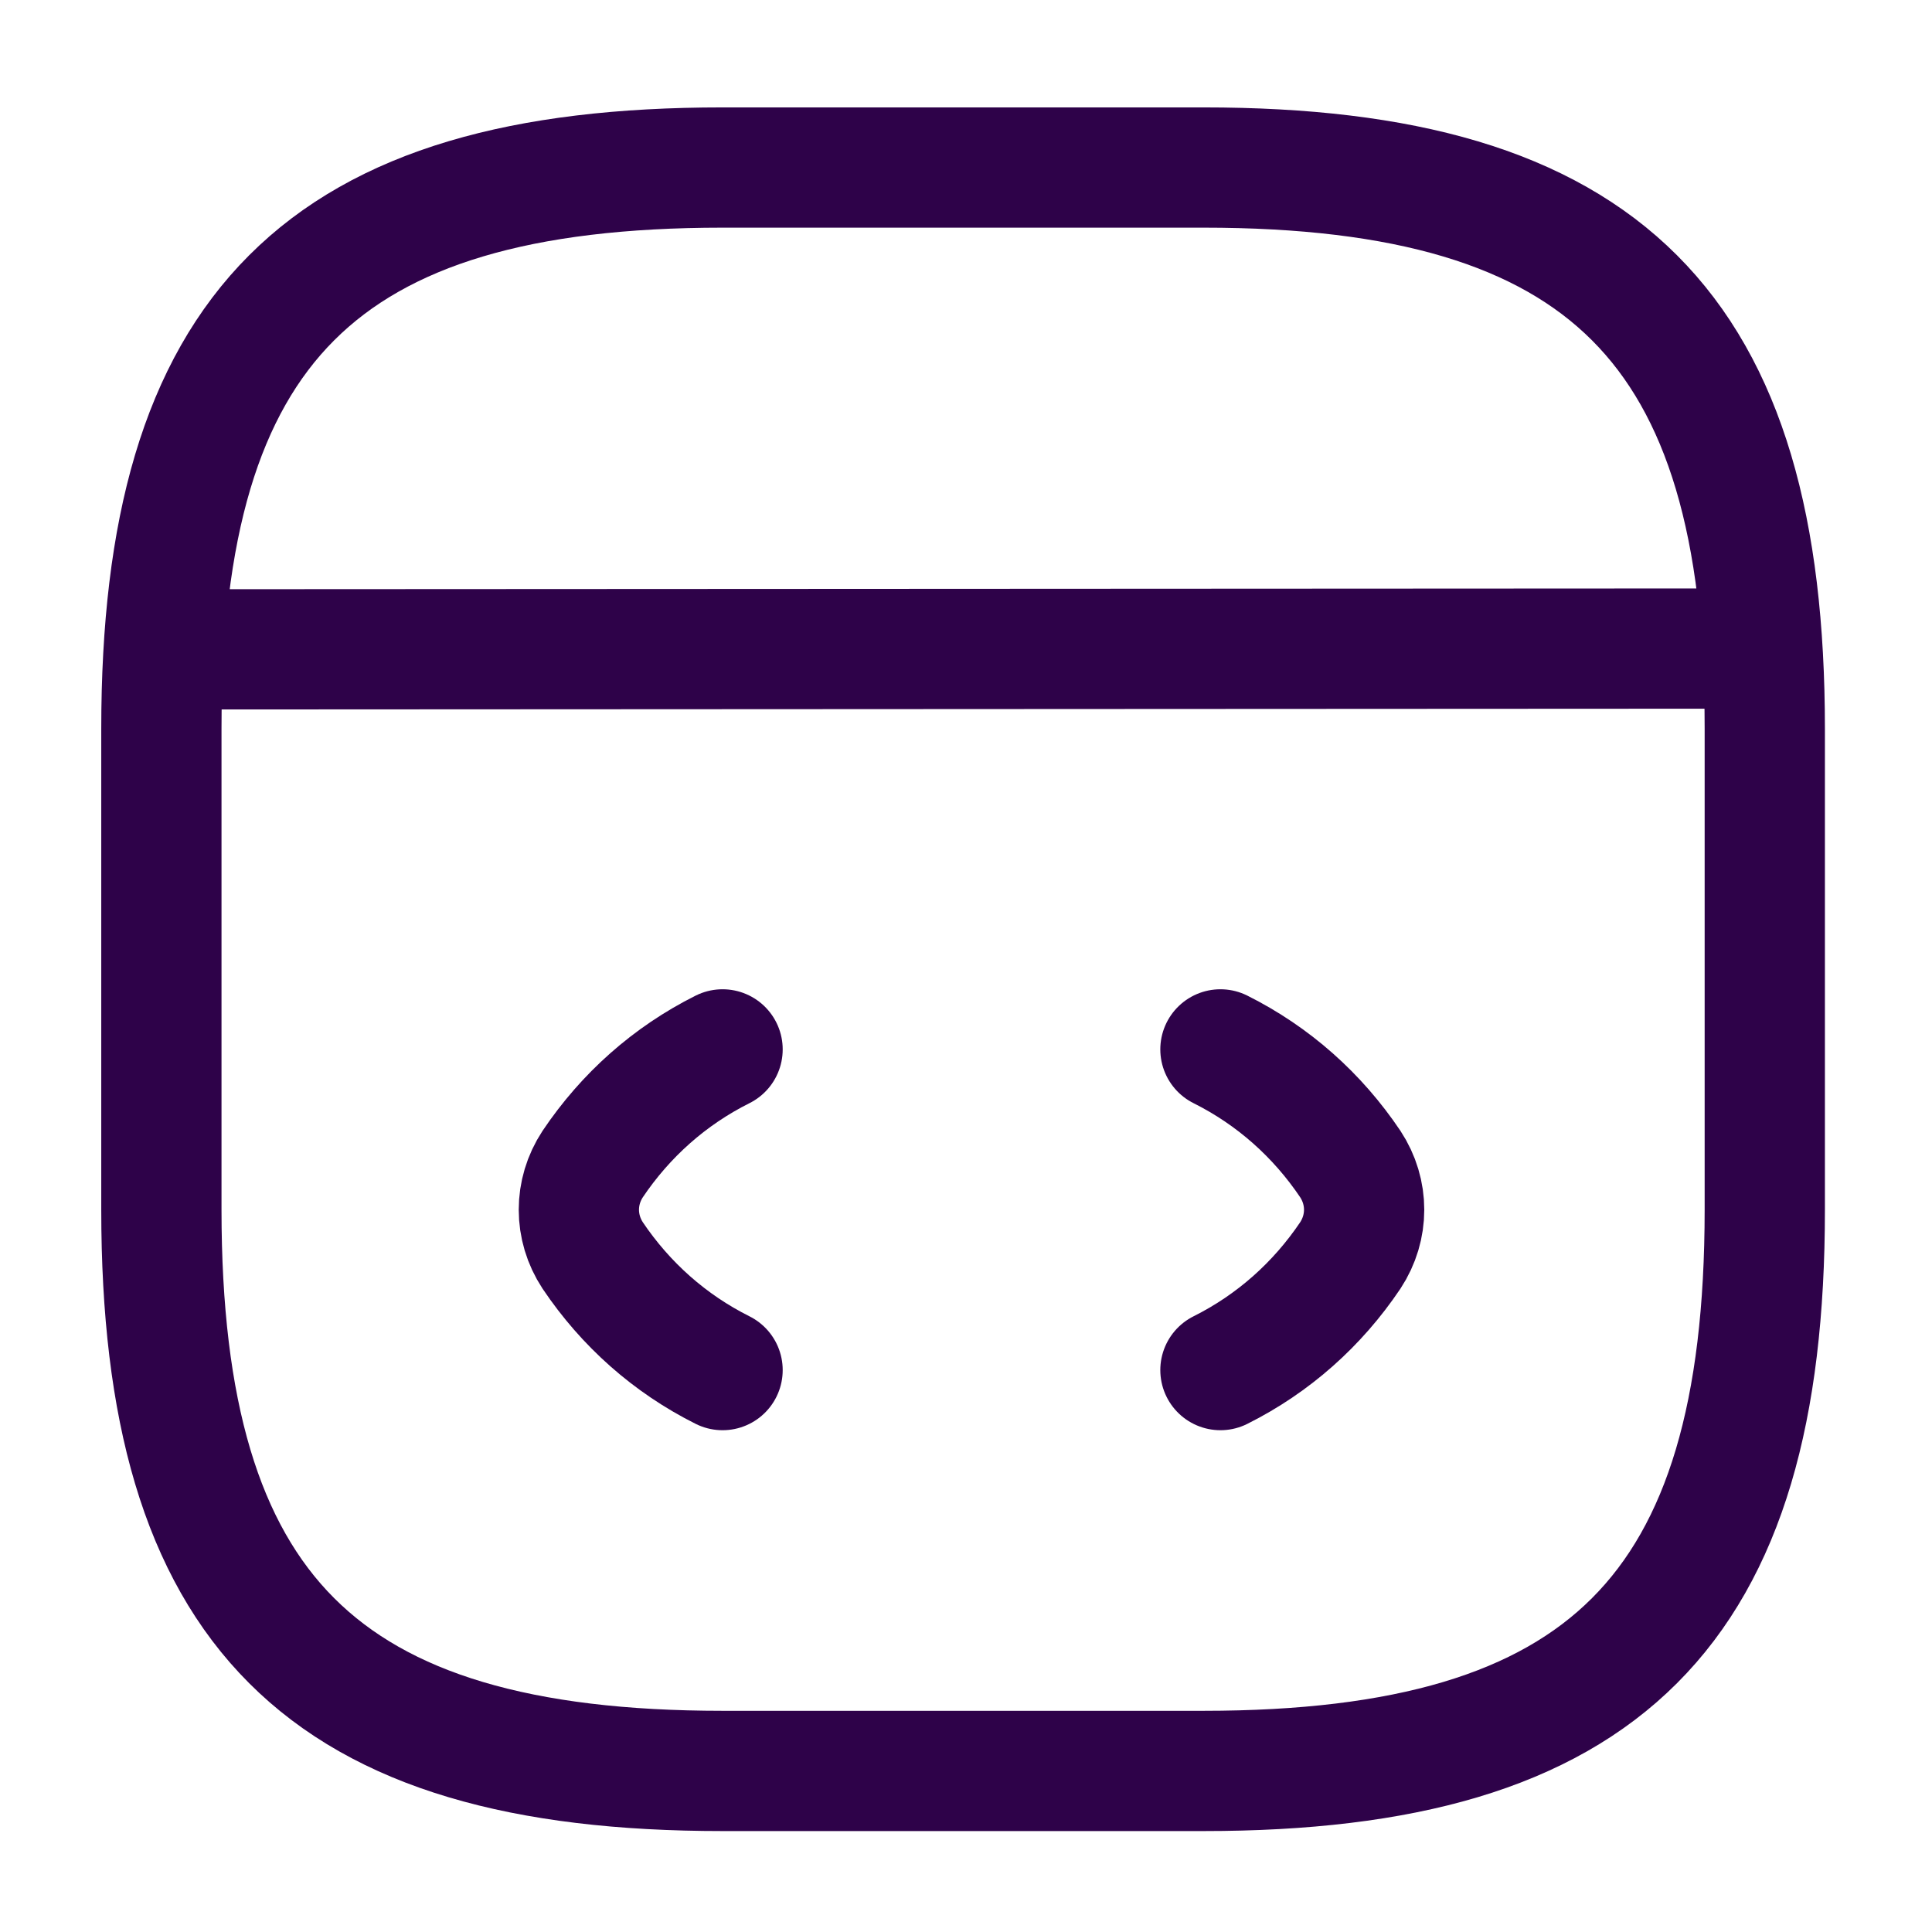 <svg width="98" height="98" viewBox="0 0 98 98" fill="none" xmlns="http://www.w3.org/2000/svg">
<path d="M36.652 53.23C33.968 54.572 31.732 56.565 30.064 59.046C29.129 60.469 29.129 62.258 30.064 63.682C31.732 66.162 33.968 68.155 36.652 69.497M61.906 53.23C64.59 54.572 66.826 56.565 68.494 59.046C69.429 60.469 69.429 62.258 68.494 63.682C66.826 66.162 64.59 68.155 61.906 69.497" stroke="#2E0249" stroke-width="6.1" stroke-linecap="round" stroke-linejoin="round"/>
<path d="M9.121 32.938L87.281 32.898M36.652 89.83H61.052C81.385 89.83 89.518 81.697 89.518 61.364V36.964C89.518 16.631 81.385 8.498 61.052 8.498H36.652C16.319 8.498 8.186 16.631 8.186 36.964V61.364C8.186 81.697 16.319 89.83 36.652 89.83Z" stroke="#2E0249" stroke-width="6.1" stroke-linecap="round" stroke-linejoin="round"/>
</svg>
